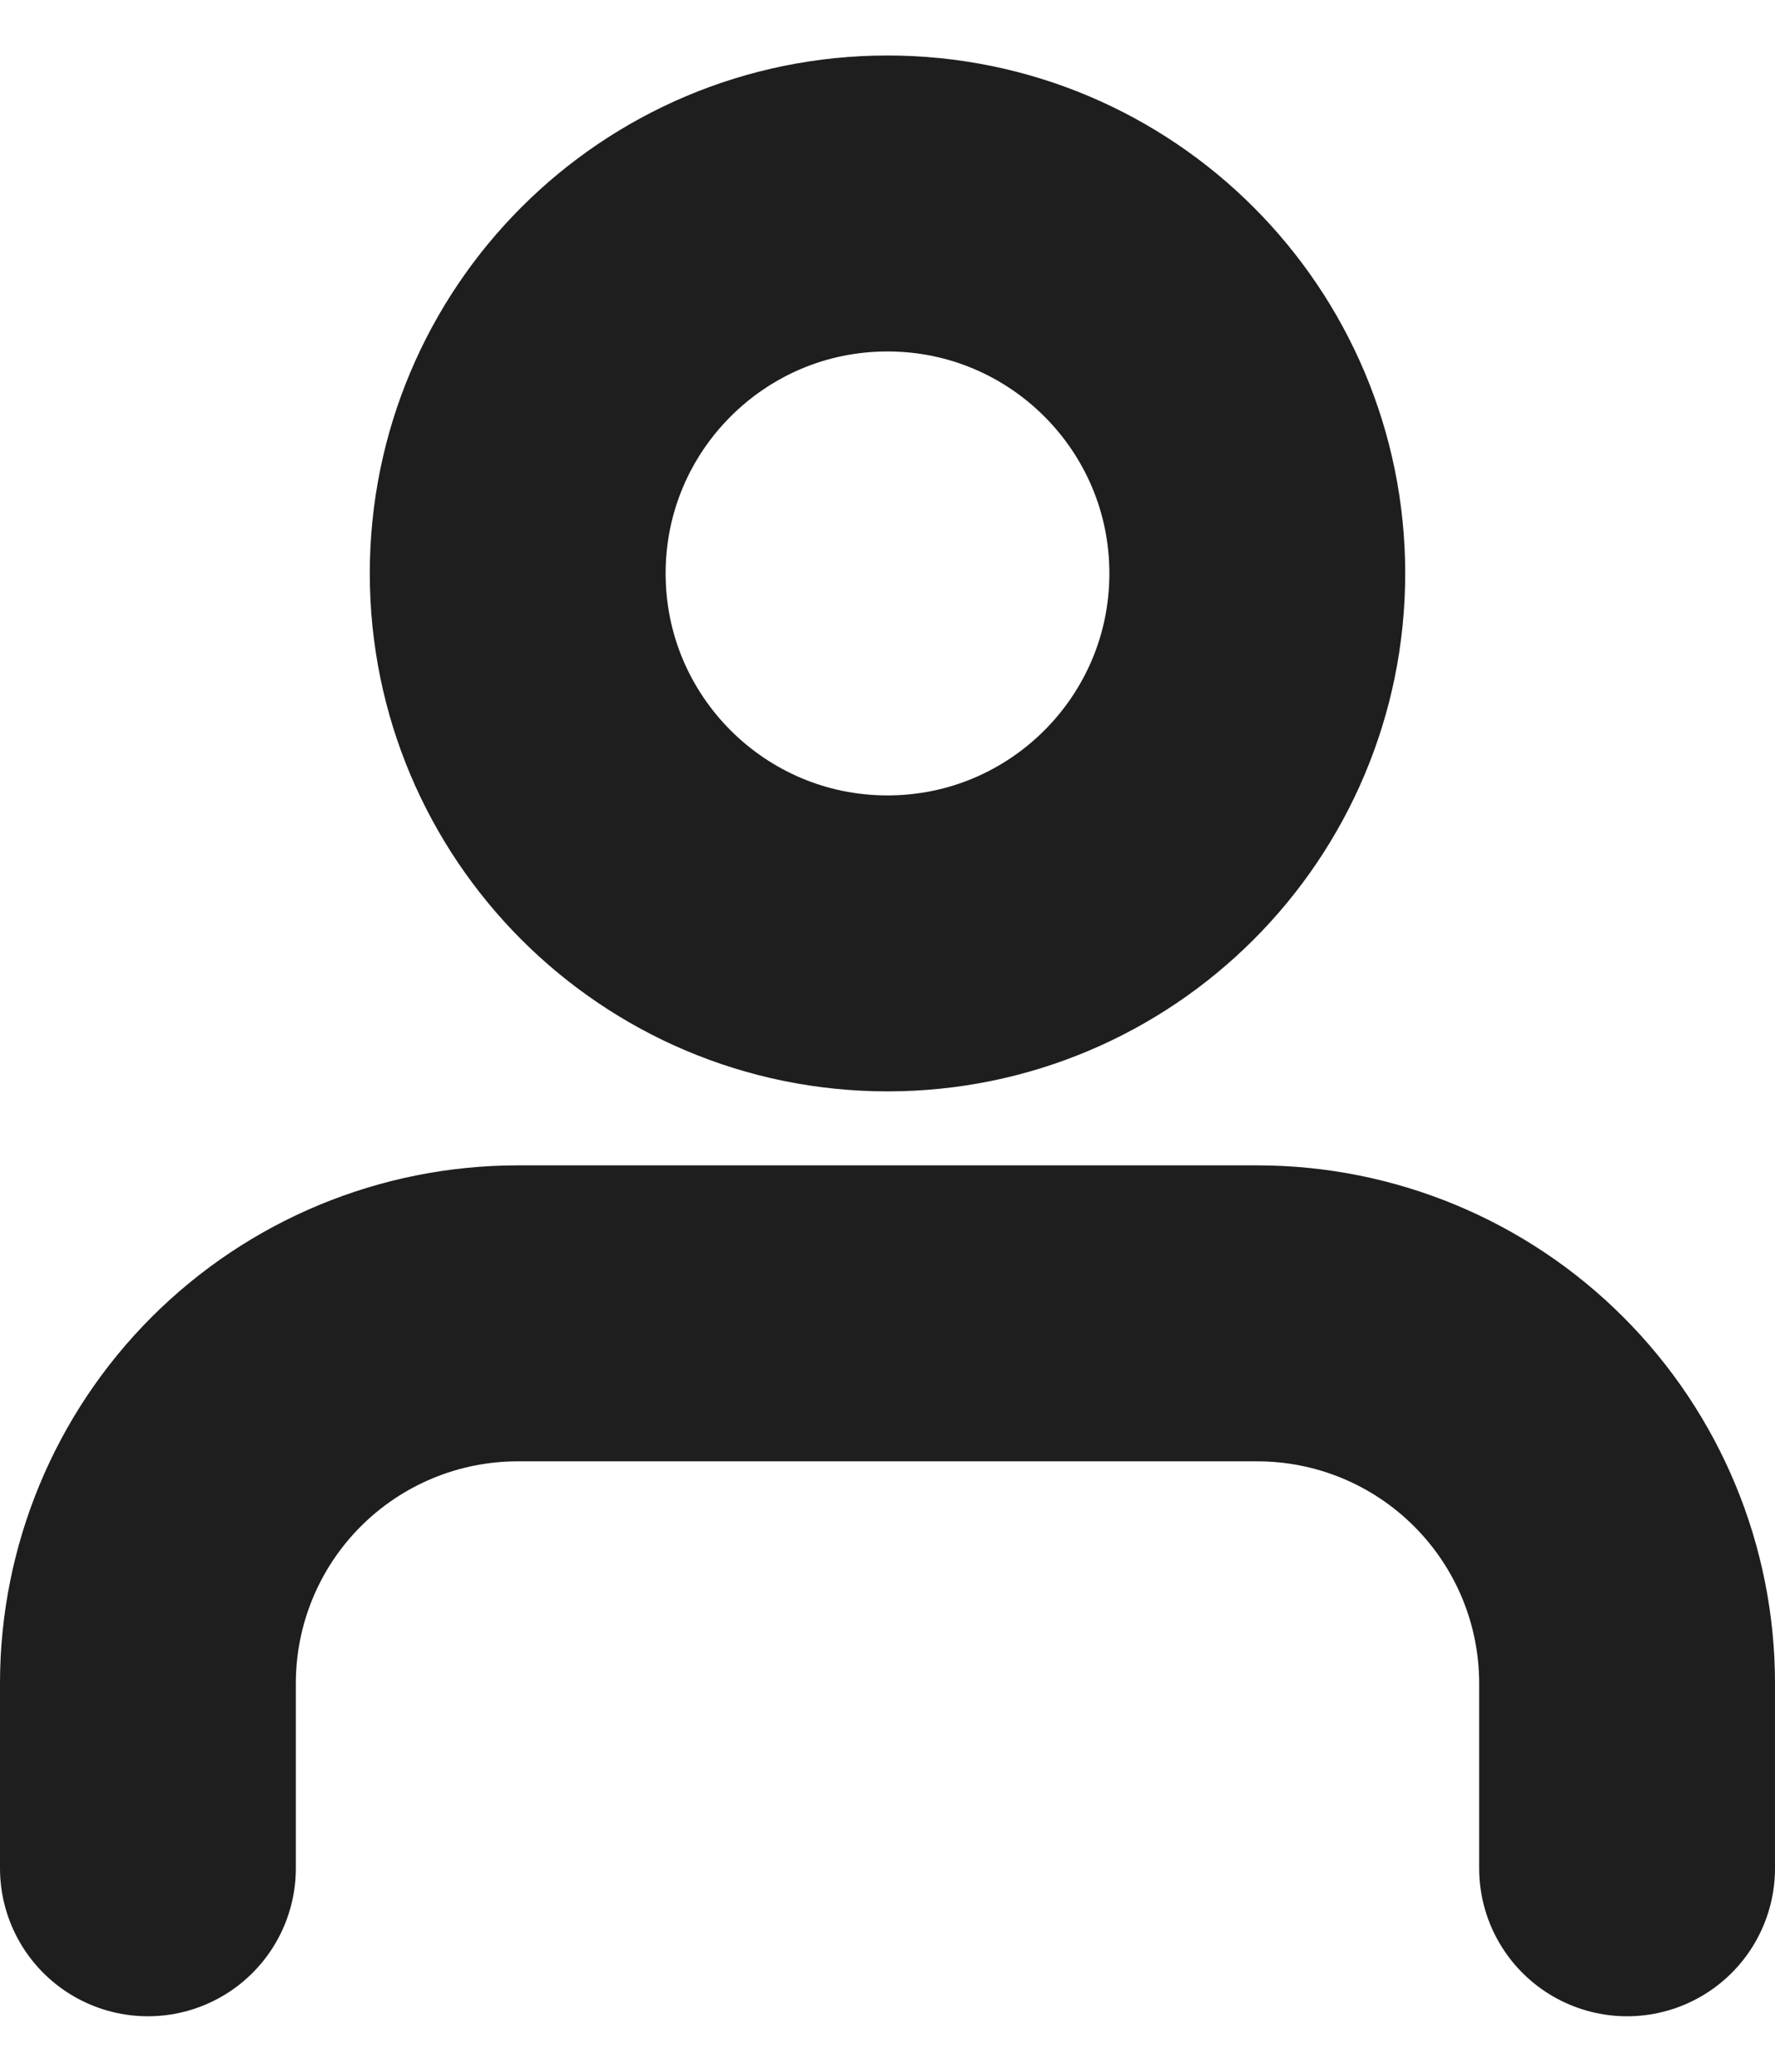 <svg width="24" height="28" viewBox="0 0 24 28" fill="none" xmlns="http://www.w3.org/2000/svg">
<path d="M22 25.25V22.75C22 21.424 21.473 20.152 20.535 19.215C19.598 18.277 18.326 17.75 17 17.75H7C5.674 17.75 4.402 18.277 3.464 19.215C2.527 20.152 2 21.424 2 22.75V25.25M17 7.75C17 10.511 14.761 12.75 12 12.75C9.239 12.75 7 10.511 7 7.75C7 4.989 9.239 2.75 12 2.75C14.761 2.75 17 4.989 17 7.75Z" stroke="#1E1E1E" stroke-width="4" stroke-linecap="round" stroke-linejoin="round"/>
</svg>
